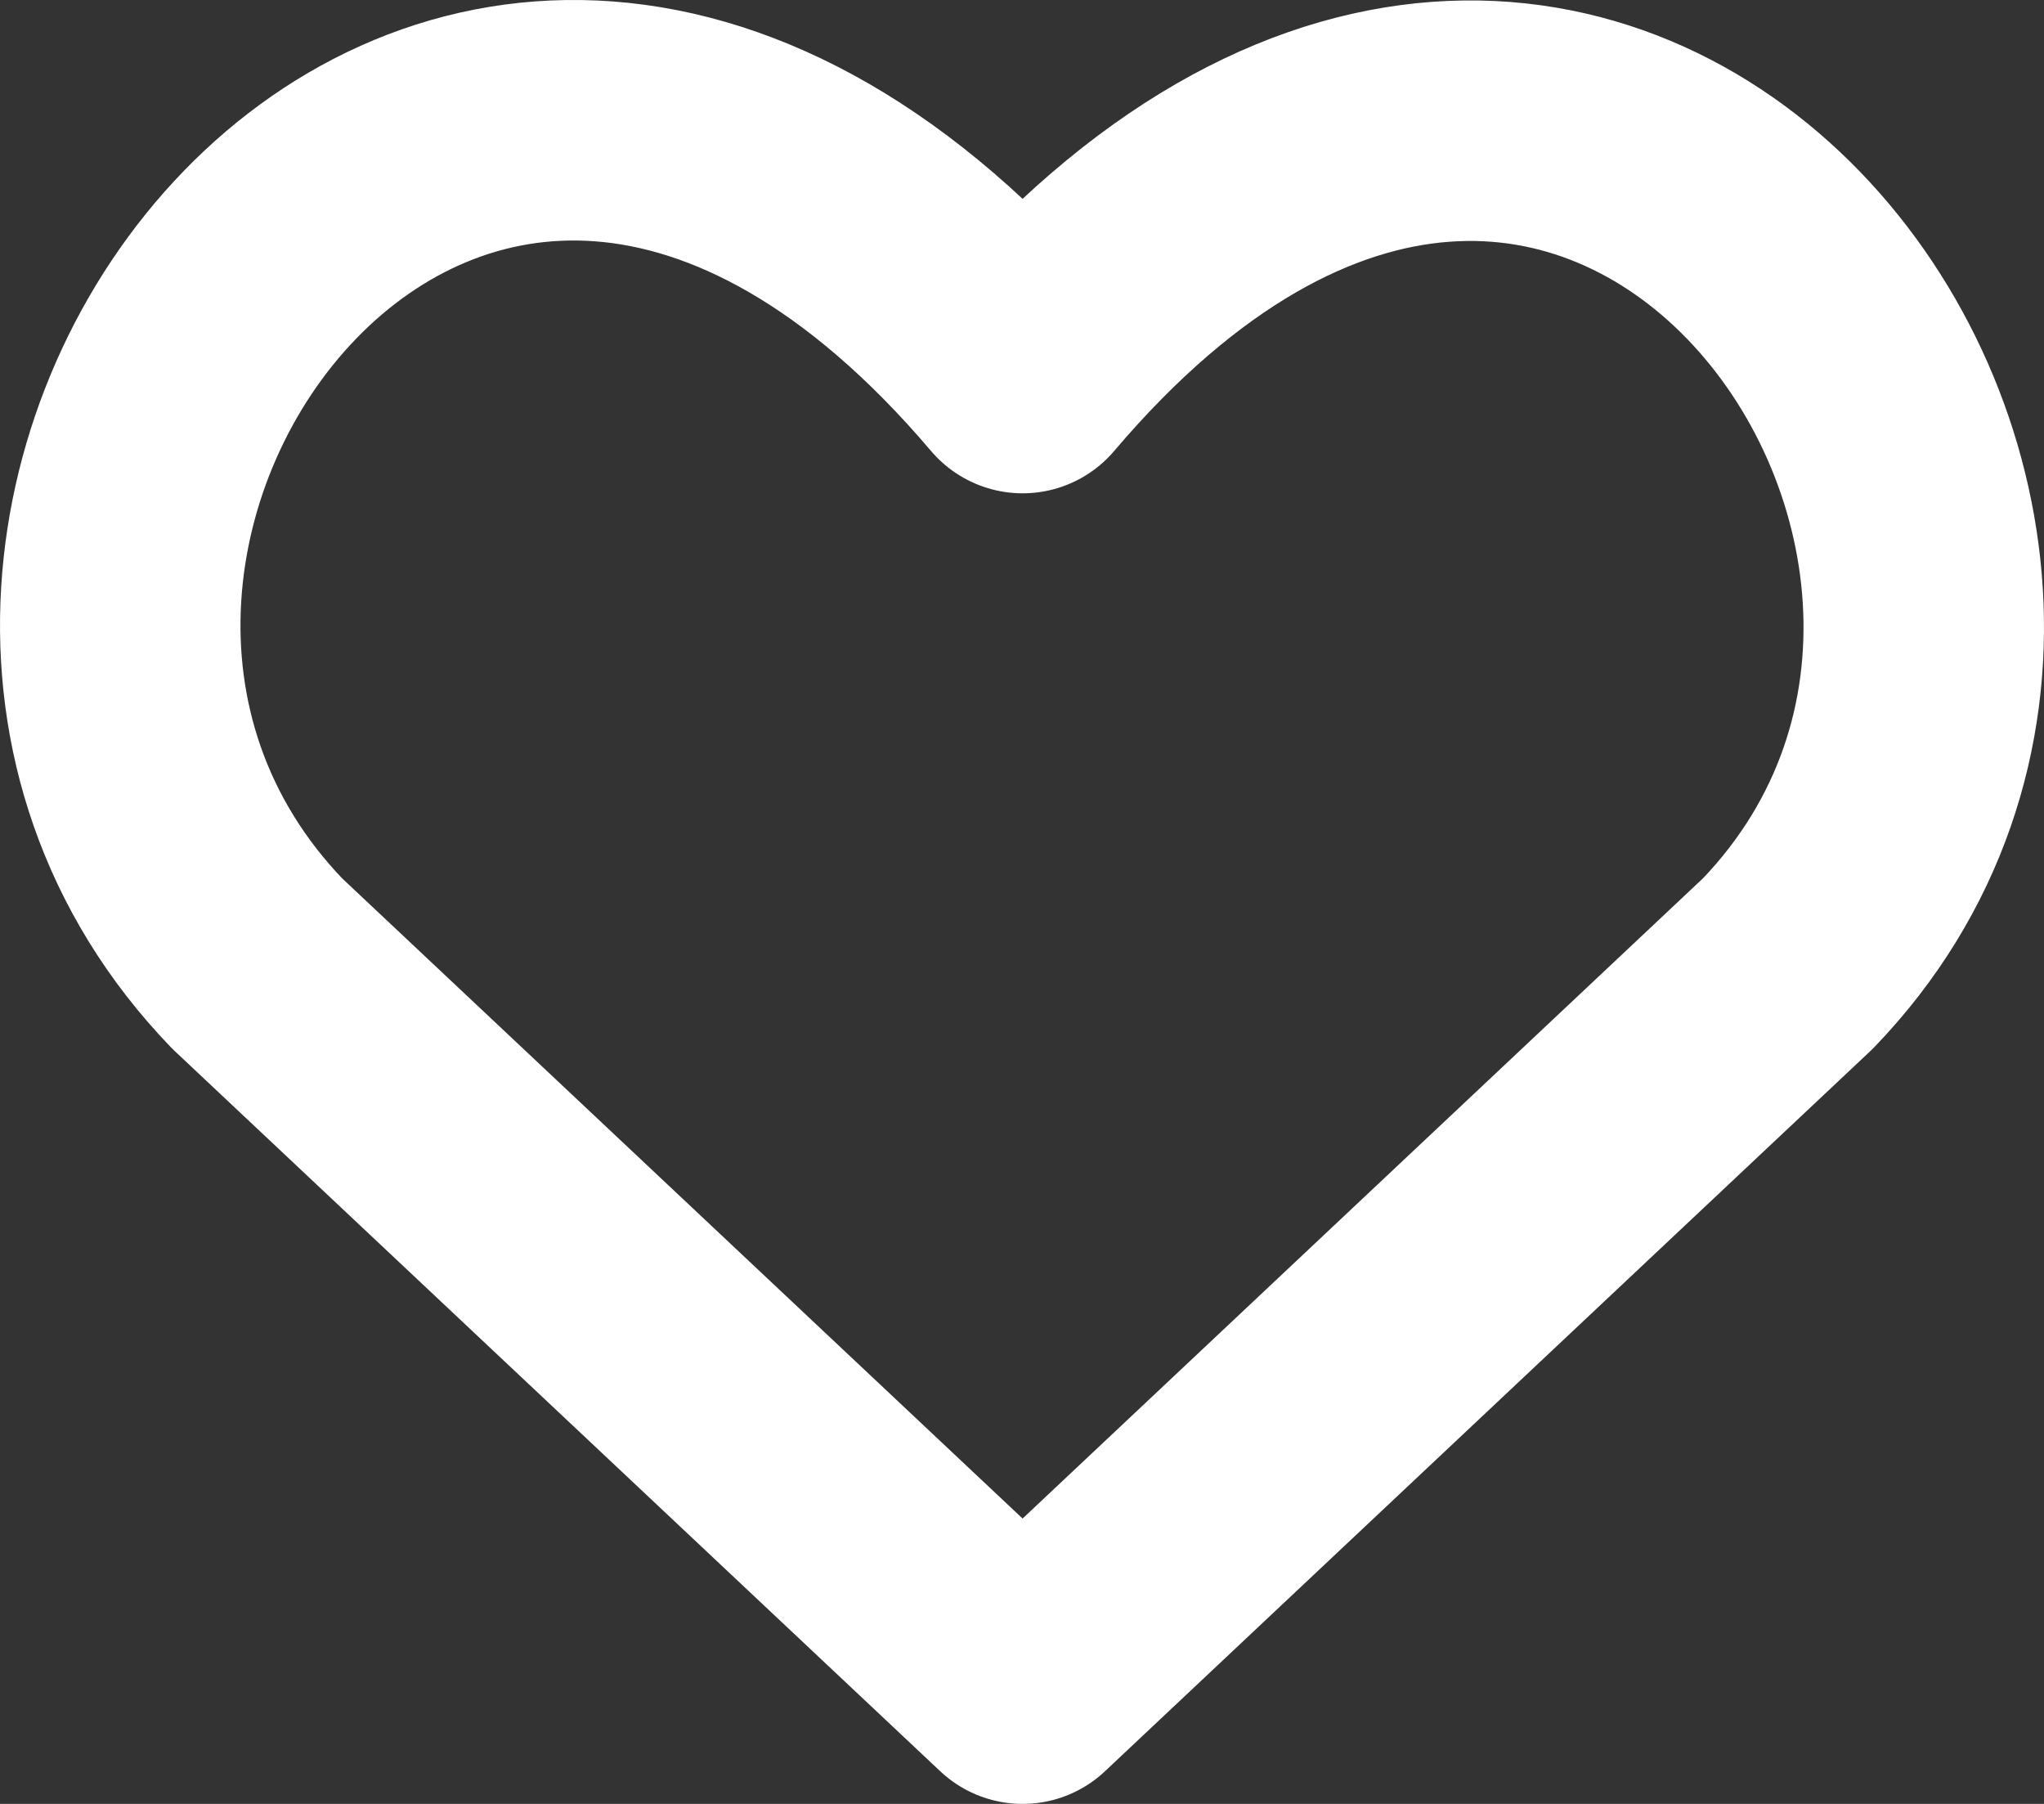 <svg width="17" height="15" viewBox="0 0 17 15" fill="none" xmlns="http://www.w3.org/2000/svg">
<rect x="0" y="0" width="17" height="15" fill="#333333" stroke="none"/>
<path d="M8.505 14L2.139 8.012C-1.32 4.419 3.765 -2.479 8.505 3.102C13.244 -2.479 18.307 4.443 14.87 8.012L8.505 14Z" stroke="white" stroke-width="2" stroke-linecap="round" stroke-linejoin="round"/>
</svg>

